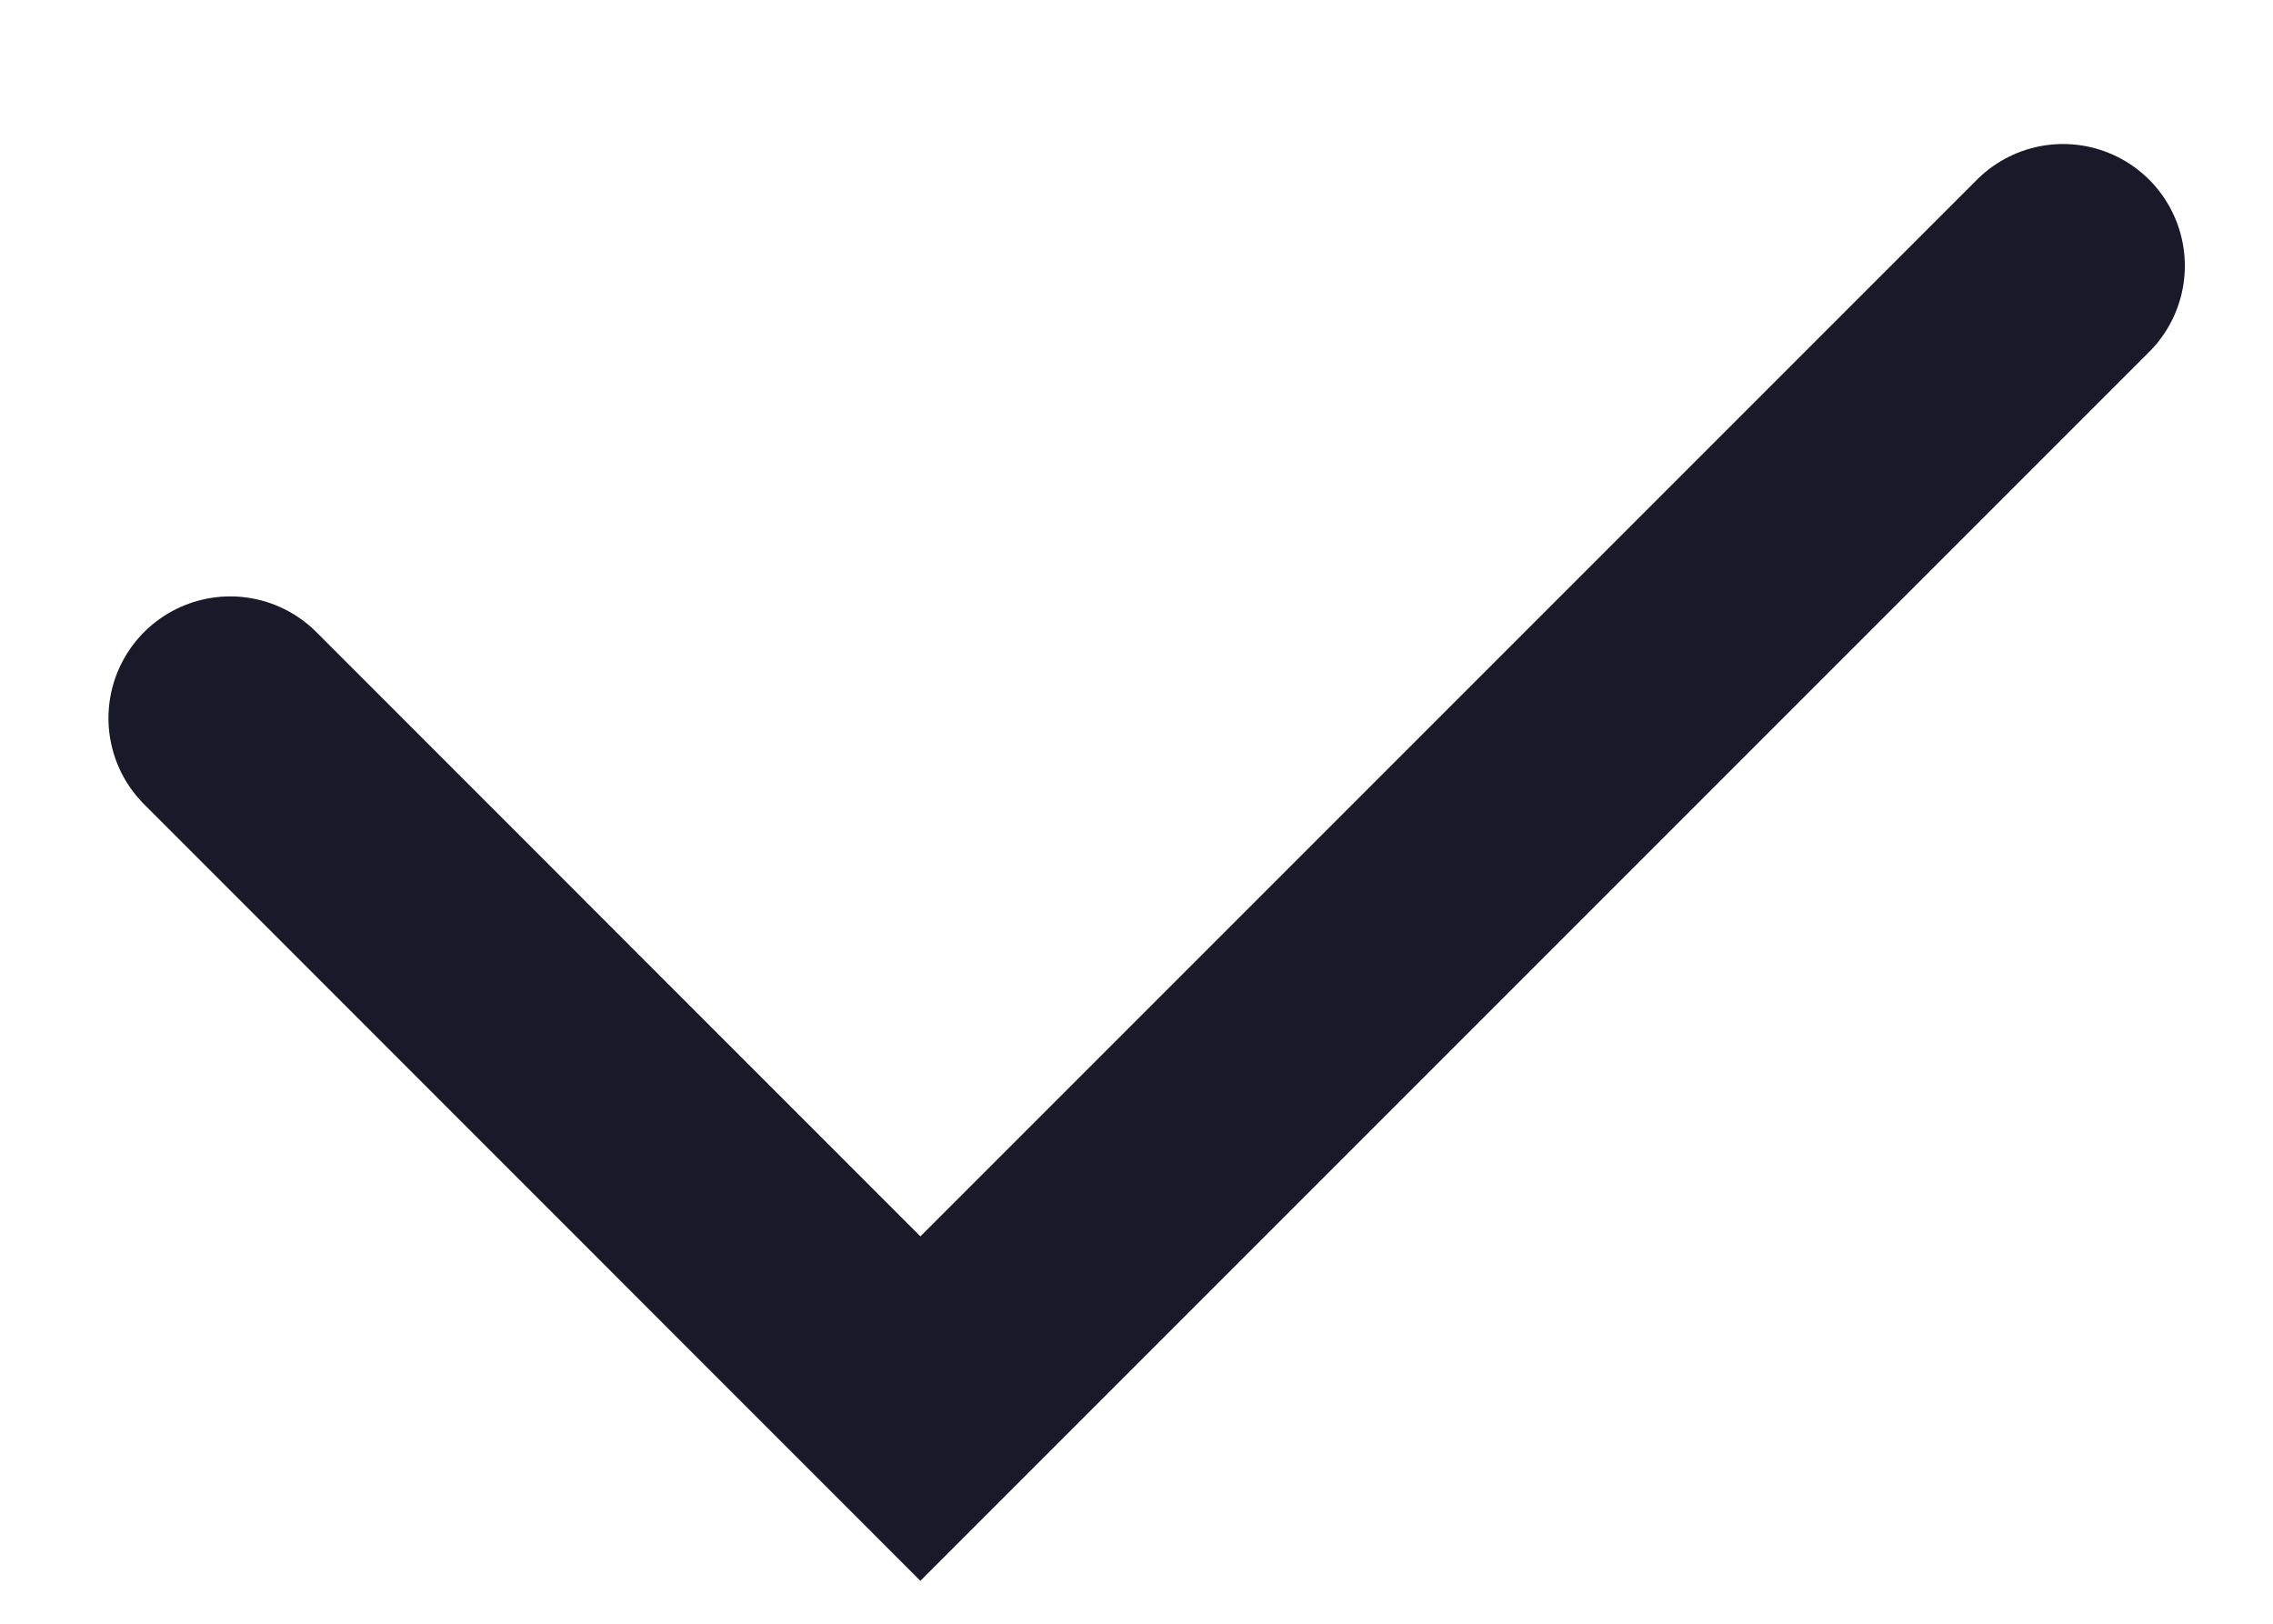<svg width="14" height="10" viewBox="0 0 14 10" fill="none" xmlns="http://www.w3.org/2000/svg">
<path d="M1.418 4.423L5.669 8.675L12.707 1.637" stroke="#1A1929" stroke-width="1.5" stroke-linecap="round"/>
</svg>

